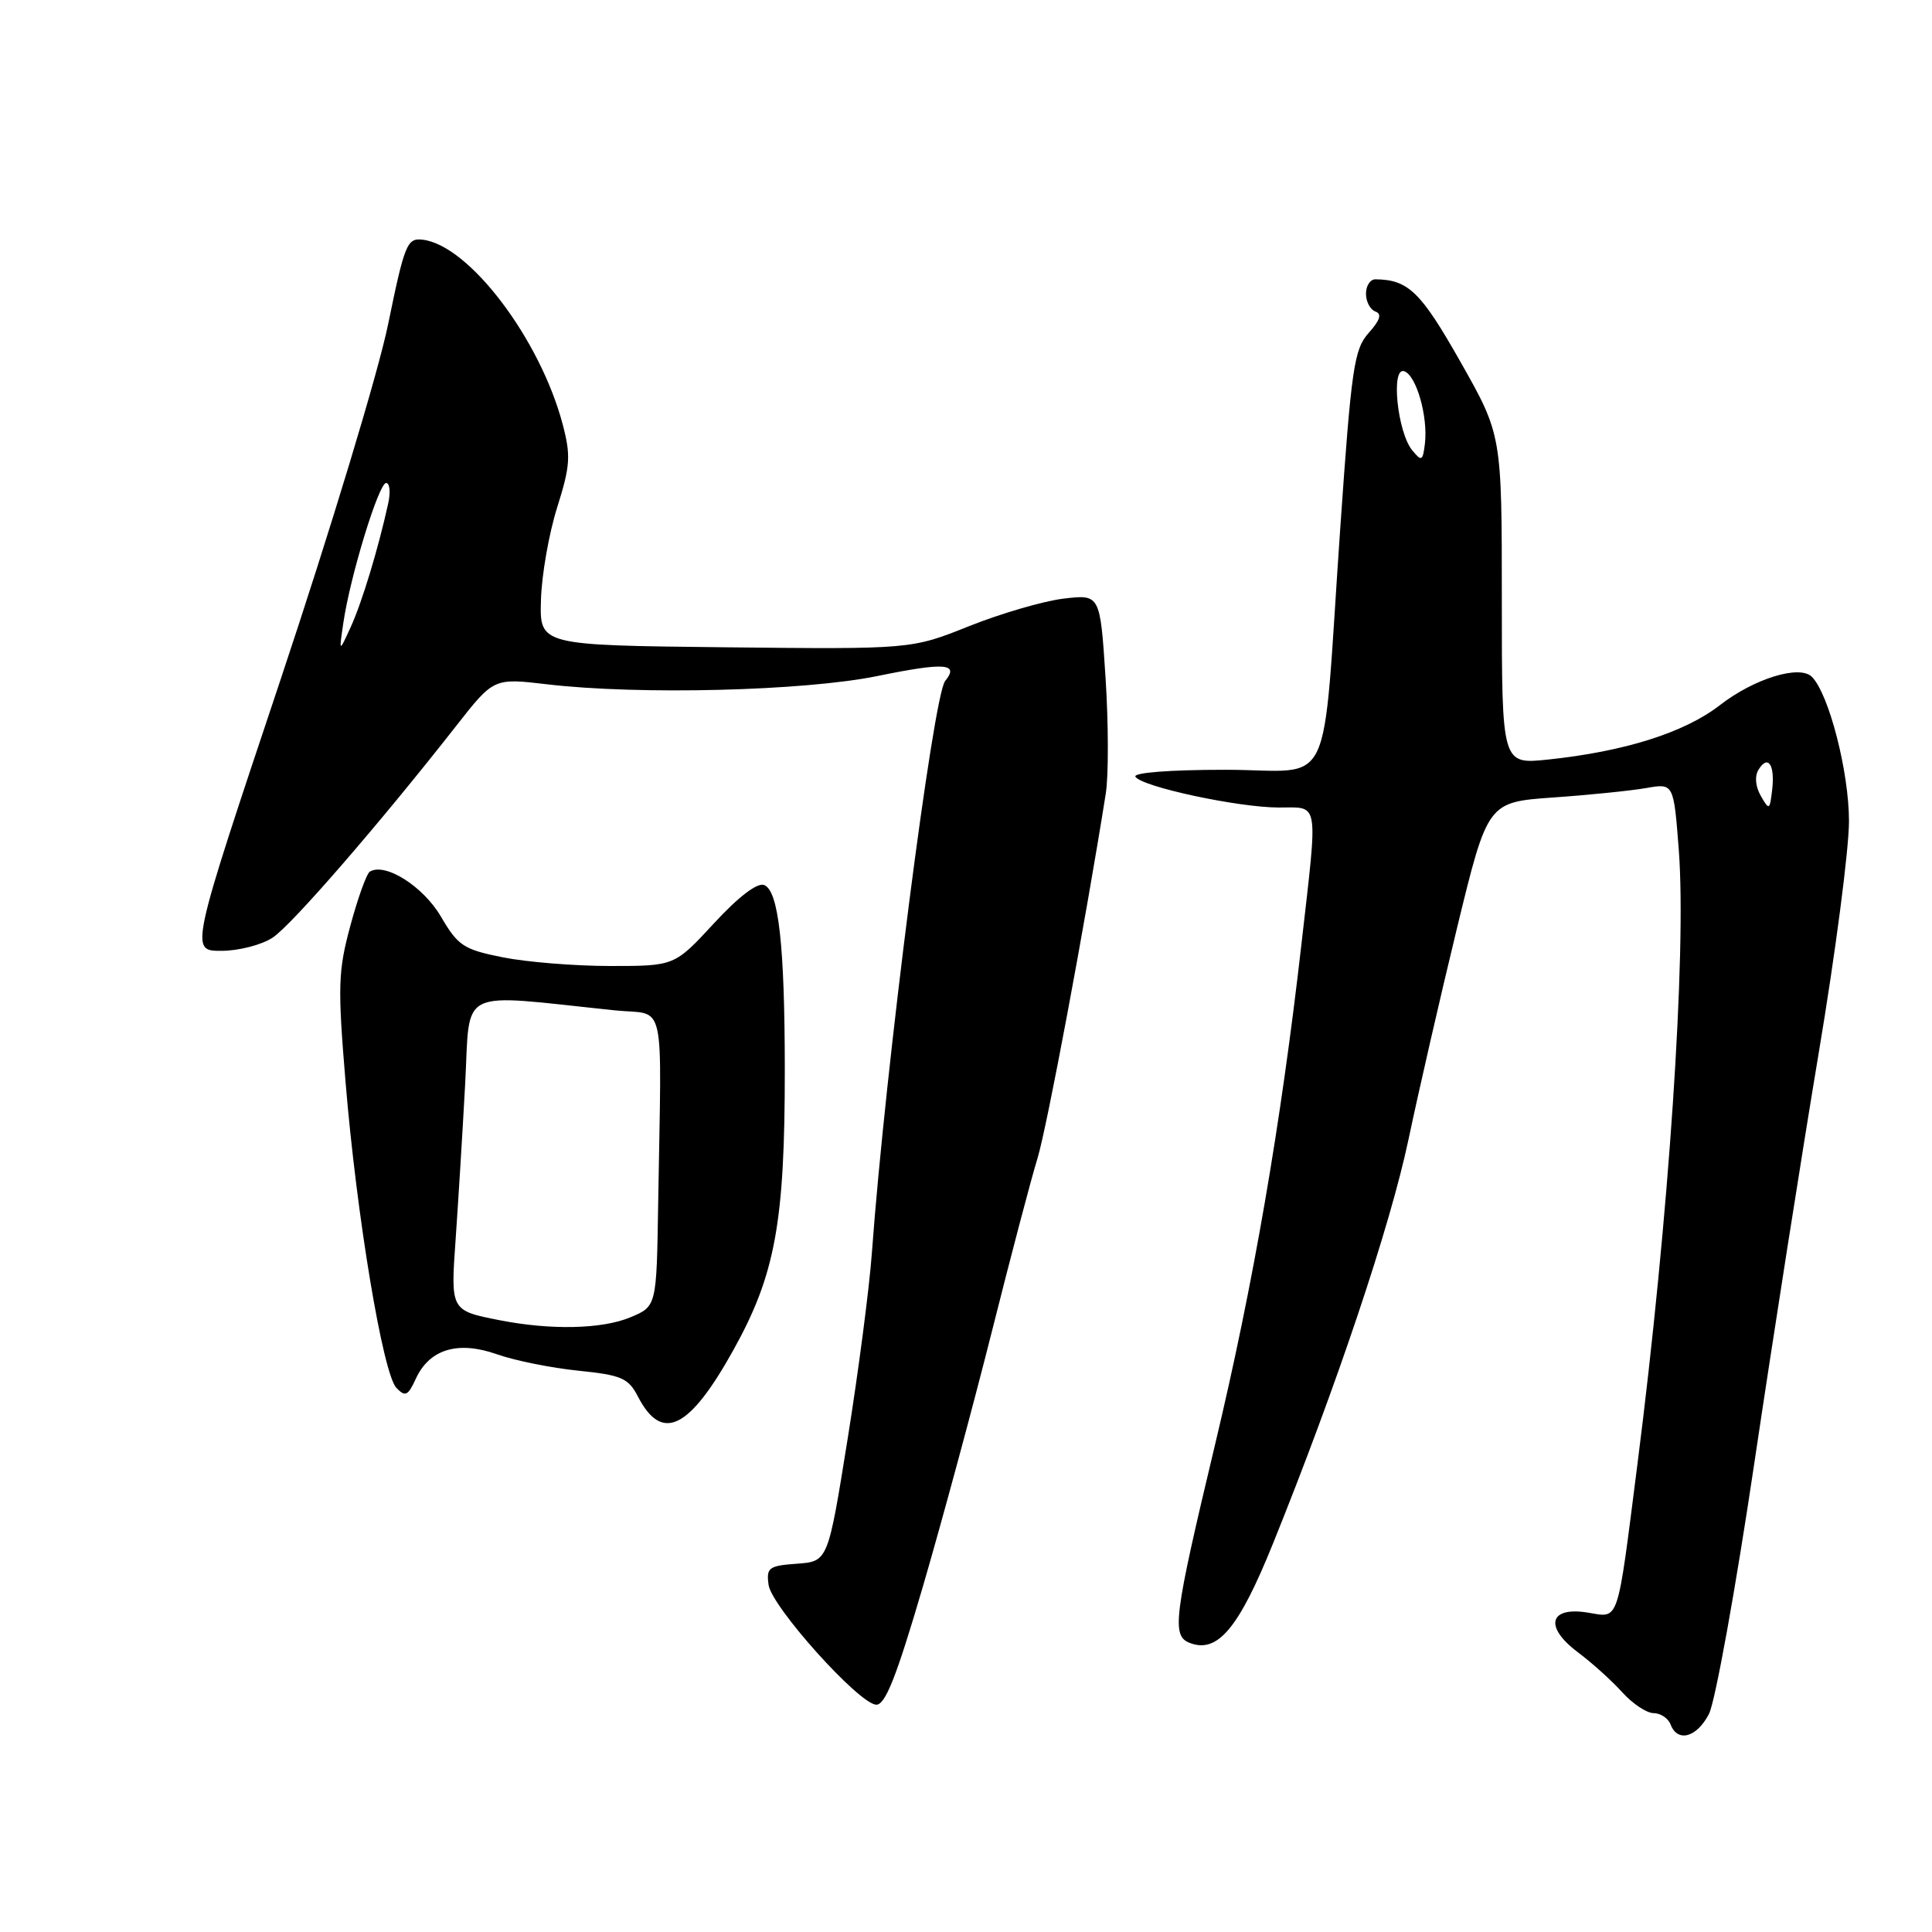 <?xml version="1.0" encoding="UTF-8" standalone="no"?>
<!DOCTYPE svg PUBLIC "-//W3C//DTD SVG 1.1//EN" "http://www.w3.org/Graphics/SVG/1.1/DTD/svg11.dtd" >
<svg xmlns="http://www.w3.org/2000/svg" xmlns:xlink="http://www.w3.org/1999/xlink" version="1.1" viewBox="0 0 256 256">
 <g >
 <path fill="currentColor"
d=" M 226.45 227.10 C 227.27 225.50 229.98 210.54 232.46 193.85 C 234.94 177.16 238.78 152.73 240.98 139.58 C 243.19 126.42 245.00 112.57 245.00 108.80 C 245.00 102.28 242.34 91.94 240.08 89.68 C 238.46 88.06 232.44 89.91 227.89 93.44 C 223.19 97.08 215.27 99.58 205.08 100.65 C 199.00 101.28 199.00 101.28 199.00 79.46 C 199.00 57.63 199.00 57.63 193.51 47.93 C 188.26 38.66 186.61 37.06 182.25 37.01 C 181.56 37.01 181.00 37.86 181.00 38.92 C 181.00 39.97 181.56 41.03 182.25 41.28 C 183.13 41.59 182.87 42.43 181.36 44.11 C 179.42 46.28 179.07 48.69 177.59 70.00 C 175.09 106.06 177.01 102.00 162.38 102.00 C 155.00 102.00 150.12 102.38 150.45 102.92 C 151.27 104.25 164.09 107.00 169.45 107.00 C 174.86 107.00 174.65 105.77 172.46 125.00 C 169.70 149.15 166.09 170.10 161.00 191.42 C 155.52 214.37 155.21 216.76 157.66 217.70 C 161.34 219.11 164.14 215.77 168.69 204.50 C 177.12 183.62 184.21 162.46 186.63 151.00 C 187.96 144.68 190.86 132.03 193.08 122.89 C 197.12 106.29 197.12 106.29 205.81 105.67 C 210.59 105.34 216.14 104.77 218.13 104.42 C 221.77 103.78 221.77 103.78 222.45 112.64 C 223.49 126.31 221.13 161.46 216.97 194.00 C 214.23 215.48 214.61 214.36 210.40 213.68 C 205.26 212.84 204.58 215.56 209.07 218.93 C 210.96 220.34 213.61 222.74 214.97 224.25 C 216.33 225.76 218.20 227.00 219.12 227.00 C 220.03 227.00 221.05 227.68 221.36 228.50 C 222.29 230.93 224.83 230.23 226.45 227.10 Z  M 122.28 210.25 C 124.81 201.59 128.92 186.40 131.41 176.50 C 133.90 166.60 136.62 156.25 137.47 153.50 C 138.73 149.36 143.75 122.60 146.52 105.16 C 146.90 102.77 146.88 95.85 146.49 89.78 C 145.77 78.75 145.77 78.75 140.93 79.32 C 138.27 79.64 132.65 81.28 128.43 82.96 C 120.76 86.03 120.76 86.03 96.13 85.77 C 71.50 85.50 71.50 85.50 71.68 79.50 C 71.77 76.20 72.74 70.68 73.83 67.23 C 75.57 61.71 75.65 60.38 74.56 56.23 C 71.56 44.89 62.13 32.47 55.99 31.76 C 53.94 31.52 53.61 32.33 51.42 43.00 C 50.10 49.41 43.77 70.31 37.11 90.25 C 25.16 126.00 25.16 126.00 29.33 125.99 C 31.62 125.99 34.68 125.20 36.13 124.24 C 38.67 122.56 50.29 109.15 60.46 96.17 C 65.42 89.84 65.42 89.84 72.46 90.67 C 84.65 92.11 106.63 91.56 116.30 89.57 C 125.18 87.75 127.15 87.89 125.24 90.23 C 123.65 92.16 117.29 141.75 115.53 166.00 C 115.19 170.68 113.74 181.79 112.31 190.70 C 109.71 206.90 109.71 206.90 105.60 207.20 C 101.86 207.47 101.53 207.72 101.84 210.00 C 102.24 212.89 113.73 225.70 116.08 225.88 C 117.29 225.97 118.76 222.26 122.28 210.25 Z  M 97.17 178.90 C 102.73 168.91 104.00 161.97 103.99 141.68 C 103.98 125.26 103.17 118.00 101.25 117.27 C 100.35 116.92 97.85 118.82 94.59 122.36 C 89.38 128.00 89.38 128.00 80.86 128.00 C 76.17 128.00 69.76 127.48 66.62 126.85 C 61.42 125.81 60.69 125.33 58.41 121.43 C 56.06 117.43 51.02 114.25 49.00 115.50 C 48.58 115.76 47.42 118.97 46.43 122.64 C 44.80 128.66 44.73 130.66 45.79 143.40 C 47.26 161.17 50.74 182.06 52.53 183.91 C 53.70 185.12 54.06 184.95 55.08 182.73 C 56.88 178.77 60.67 177.62 65.85 179.45 C 68.21 180.28 73.05 181.26 76.61 181.62 C 82.37 182.21 83.26 182.60 84.53 185.05 C 87.70 191.18 91.32 189.42 97.17 178.90 Z  M 233.31 105.45 C 232.60 104.20 232.48 102.84 233.02 101.98 C 234.27 99.94 235.21 101.34 234.82 104.66 C 234.50 107.37 234.43 107.40 233.31 105.45 Z  M 187.13 59.67 C 185.16 57.27 184.27 48.59 186.06 49.19 C 187.67 49.72 189.23 55.19 188.81 58.77 C 188.53 61.10 188.37 61.18 187.13 59.67 Z  M 45.50 82.50 C 46.40 76.35 50.19 64.00 51.16 64.00 C 51.65 64.00 51.77 65.24 51.43 66.75 C 50.10 72.79 47.95 79.86 46.47 83.09 C 44.91 86.50 44.91 86.50 45.50 82.50 Z  M 66.23 174.94 C 59.68 173.65 59.70 173.68 60.38 164.12 C 60.71 159.38 61.28 150.21 61.63 143.74 C 62.35 130.63 60.26 131.67 81.50 133.88 C 88.34 134.59 87.66 131.53 87.21 159.55 C 87.00 173.10 87.00 173.10 83.53 174.55 C 79.78 176.12 73.00 176.27 66.23 174.94 Z "/>
</g>
</svg>